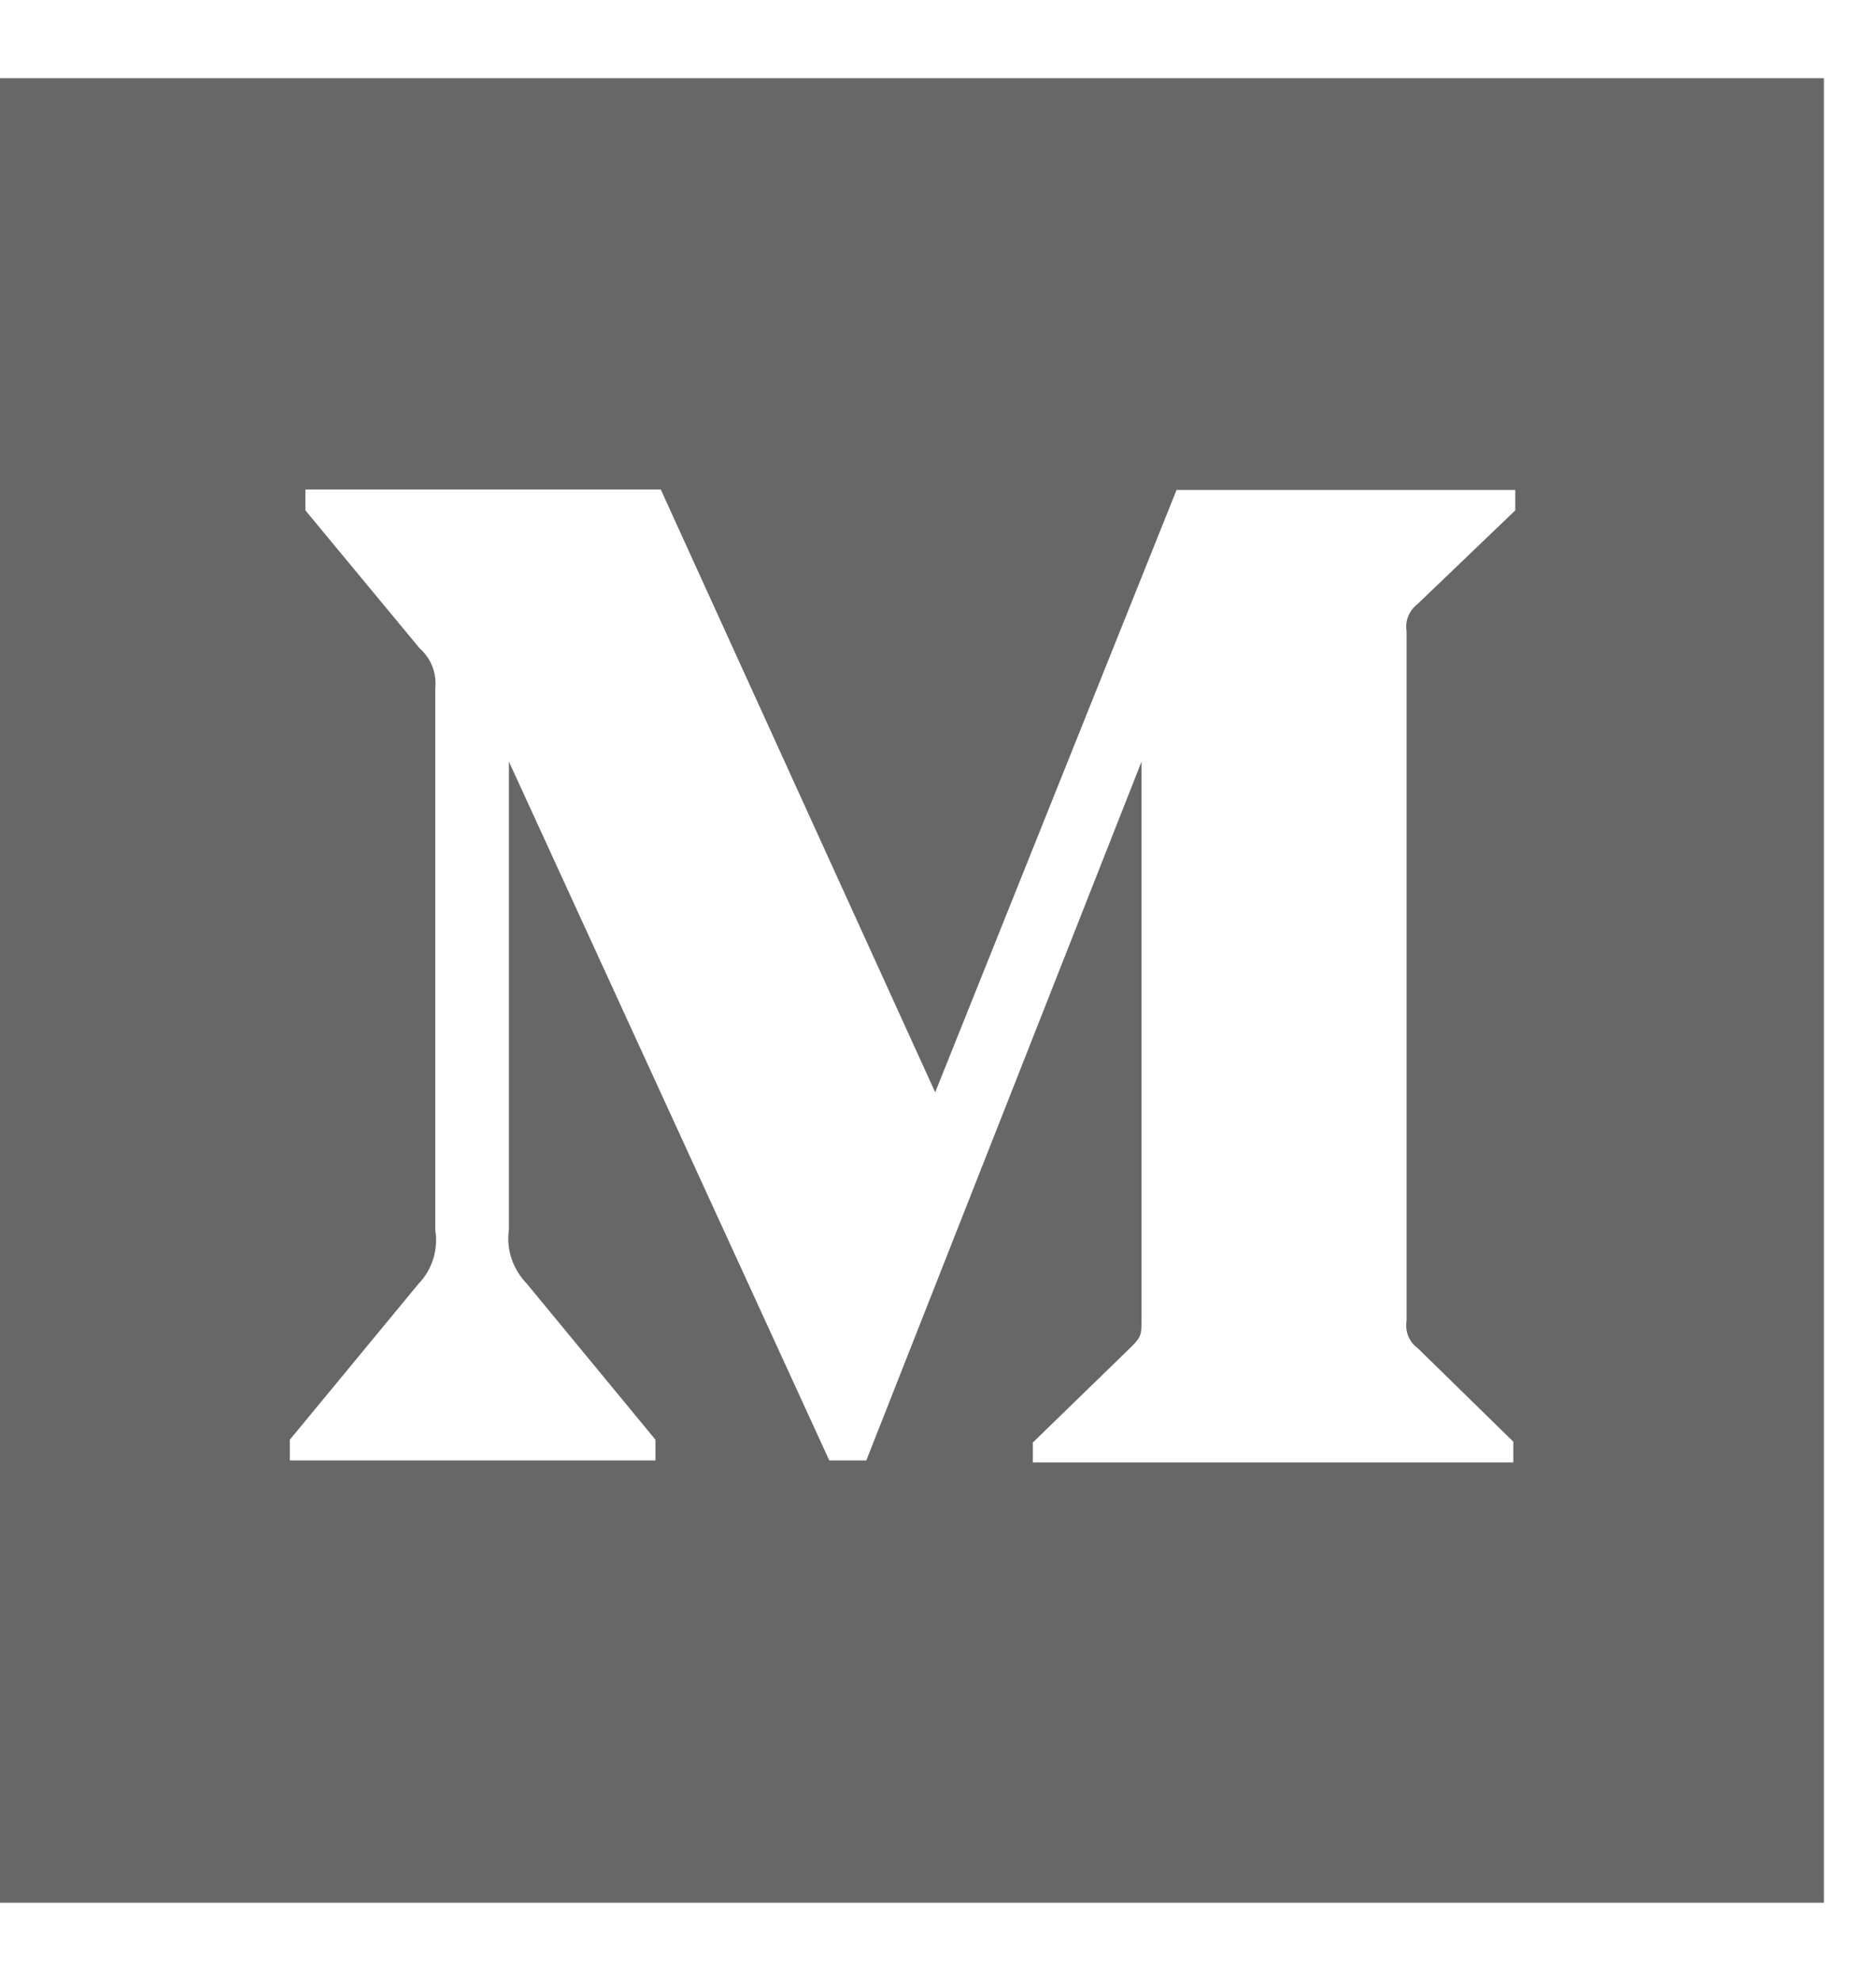 <?xml version="1.0" encoding="UTF-8"?>
<svg width="18px" height="19px" viewBox="0 0 18 19" version="1.1" xmlns="http://www.w3.org/2000/svg" xmlns:xlink="http://www.w3.org/1999/xlink">
    <title>medium@1.5x</title>
    <g id="Login" stroke="none" stroke-width="1" fill="none" fill-rule="evenodd">
        <g id="F01" transform="translate(-774, -746)" fill="#686767">
            <g id="Group-14" transform="translate(150, 152)">
                <g id="Group-Copy-4" transform="translate(585, 421)">
                    <g id="Group-5" transform="translate(0, 155)">
                        <path d="M39,36.25 L56.5,36.25 L56.5,18.75 L39,18.75 M53.52,32.027 L48.91,32.027 L48.91,31.836 L49.859,30.914 C49.953,30.82 49.953,30.793 49.953,30.652 L49.953,25.305 L47.312,32.008 L46.957,32.008 L43.883,25.305 L43.883,29.797 C43.855,29.984 43.922,30.176 44.055,30.313 L45.289,31.809 L45.289,32.008 L41.781,32.008 L41.781,31.809 L43.016,30.313 C43.148,30.176 43.207,29.984 43.176,29.797 L43.176,24.602 C43.191,24.457 43.137,24.316 43.027,24.219 L41.93,22.895 L41.93,22.695 L45.34,22.695 L47.973,28.477 L50.289,22.699 L53.539,22.699 L53.539,22.895 L52.602,23.793 C52.519,23.856 52.48,23.957 52.496,24.055 L52.496,30.668 C52.48,30.77 52.519,30.871 52.602,30.93 L53.52,31.828 L53.52,32.027 Z" id="medium"></path>
                    </g>
                </g>
            </g>
        </g>
    </g>
</svg>